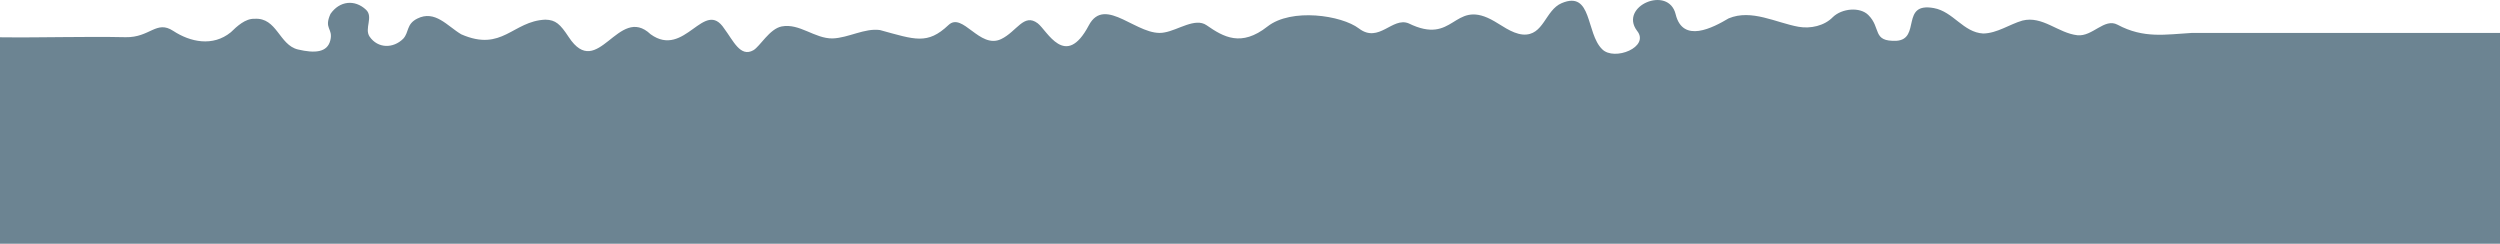 <svg width="3000" height="293" viewBox="0 0 3000 293" fill="none" xmlns="http://www.w3.org/2000/svg">
<path d="M0 44.748C49.971 45.364 100.785 43.573 150.672 44.636C180.094 45.252 187.533 23.728 207.887 37.079C228.24 50.431 255.304 56.364 277.005 38.703C284.276 31.593 294.439 22.104 305.415 22.552C332.479 20.761 334.865 54.013 357.605 59.387C377.958 64.202 392.837 62.97 396.403 48.359C399.968 33.748 388.346 34.924 396.571 16.702C407.408 1 425.796 -0.96 439.244 11.72C448.368 20.341 436.97 34.196 443.483 43.881C453.421 58.38 471.921 58.352 483.881 46.456C491.068 38.619 487.418 28.99 500.697 22.328C522.089 11.608 536.772 31.285 553.476 41.166C602.83 62.774 615.098 25.211 654.458 23.588C666.81 23.868 672.172 28.85 682.503 44.525C717.568 97.762 741.964 4.359 780.762 41.138C821.834 70.751 844.967 -2.695 869.223 34.504C879.863 48.667 888.397 69.156 904.034 60.283C911.951 55.805 923.433 34.532 938.004 31.733C959.48 27.618 977.475 46.4 999.092 46.12C1018.15 45.476 1037.55 33.496 1055.97 36.072C1098.05 47.575 1112.88 53.985 1138.17 30.054C1155.15 13.959 1175.45 59.247 1201.31 46.932C1220.17 37.947 1228.57 15.359 1245.24 27.954C1256.47 36.435 1278.48 83.711 1306.5 30.557C1326.18 -6.782 1366.1 45.672 1397.49 38.898C1413.55 36.183 1434.24 20.817 1447.88 30.277C1468.35 44.468 1489.37 56.644 1520.96 31.817C1549.65 9.285 1609.9 18.326 1630.7 34.168C1654.7 52.446 1670.73 19.977 1690.38 28.038C1745.07 54.909 1743.69 -0.092 1789.15 23.28C1801.11 29.438 1813.54 40.186 1827.47 41.446C1852.57 43.265 1854.08 12.14 1874.07 3.743C1910.85 -11.708 1902.93 39.906 1922.58 59.051C1937.12 73.774 1980.47 56.336 1964.33 36.799C1942.6 7.437 2002.2 -18.174 2010.79 17.15C2019.38 52.474 2055.68 33.133 2074.32 22.076C2101.81 10.544 2131.09 27.282 2158.32 32.153C2172.55 34.672 2189.28 31.061 2199.5 20.453C2210.37 10.012 2231.82 8.081 2241.84 17.878C2257.9 33.58 2246.05 50.151 2275.92 48.947C2305.34 46.764 2280.21 2.343 2320.64 9.705C2344 13.959 2355.9 38.926 2379.88 40.214C2396.69 39.906 2411.4 29.158 2426.93 24.679C2451.02 18.634 2469.83 39.766 2492.87 42.285C2511.12 44.189 2525.19 21.181 2541.05 29.662C2572.66 46.596 2598.88 41.278 2630.21 39.514L3000 39.514V292.509L3.80461e-05 292.509L0 44.748Z" fill="#6C8492"/>
</svg>
